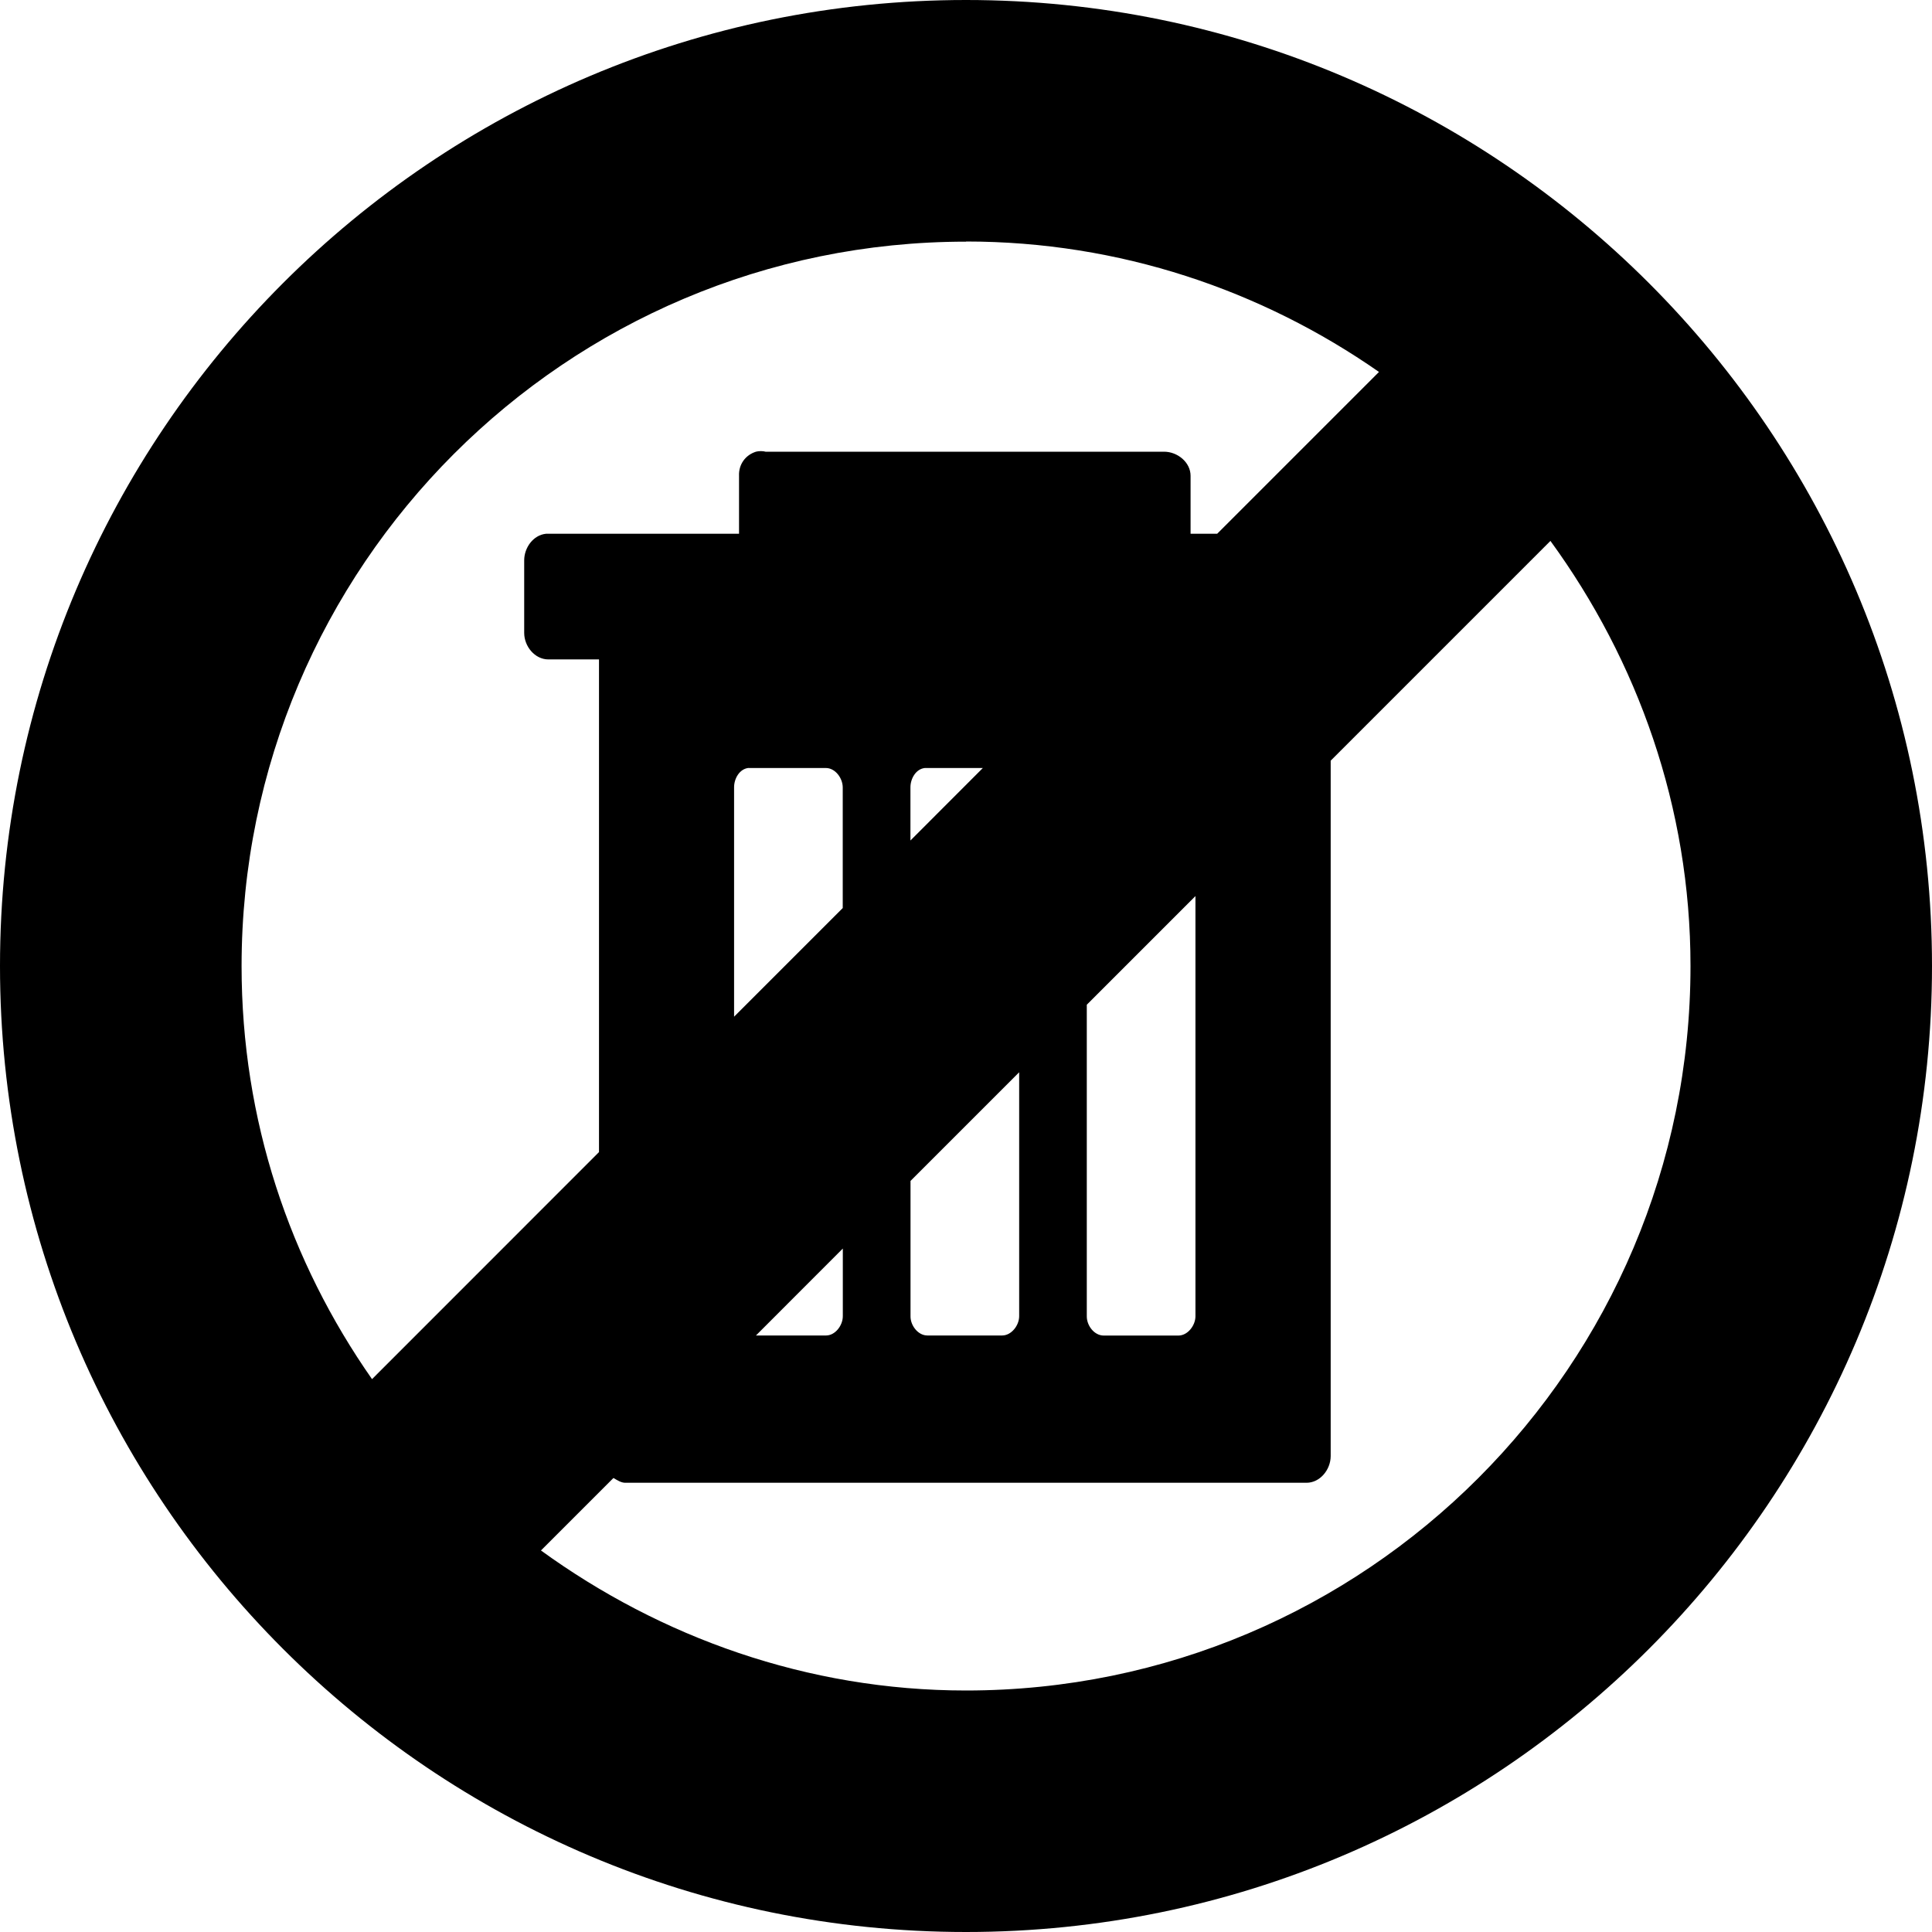 <?xml version="1.0" encoding="UTF-8" standalone="no"?>
<!-- Created with Inkscape (http://www.inkscape.org/) -->
<!-- icons-mk created by Matthias Kuhnel (2020), reuseIT, https://reuseproject.org -->

<svg
   xmlns:dc="http://purl.org/dc/elements/1.1/"
   xmlns:cc="http://creativecommons.org/ns#"
   xmlns:rdf="http://www.w3.org/1999/02/22-rdf-syntax-ns#"
   xmlns:svg="http://www.w3.org/2000/svg"
   xmlns="http://www.w3.org/2000/svg"
   version="1.1"
   width="25"
   height="25"
   id="svg">
  <defs
     id="defs" />
  <g
     transform="translate(0,-1027.362)"
     id="icons-mk">
    <path
       d="m 12.5,1027.362 c -6.904,0 -12.5,5.606 -12.5,12.5 0,6.894 5.596,12.5 12.5,12.5 6.903,0 12.5,-5.606 12.5,-12.5 0,-6.894 -5.597,-12.5 -12.5,-12.5 z m 0,3.125 c 1.989,0 3.826,0.63 5.344,1.688 l -2.094,2.094 -0.344,0 0,-0.75 c 0,-0.175 -0.169,-0.312 -0.343,-0.312 l -5.157,0 c -0.03,-0.01 -0.09,-0.01 -0.124,0 -0.139,0.044 -0.225,0.167 -0.219,0.312 l 0,0.75 -2.469,0 -0.03,0 c -0.164,0.017 -0.281,0.18 -0.281,0.344 l 0,0.938 c 0,0.175 0.137,0.343 0.312,0.344 l 0.656,0 0,6.375 -2.937,2.938 c -1.064,-1.521 -1.688,-3.35 -1.688,-5.344 0,-5.171 4.197,-9.375 9.375,-9.375 z m 7.563,3.875 c 1.126,1.547 1.812,3.444 1.812,5.5 0,5.17 -4.197,9.375 -9.375,9.375 -2.055,0 -3.955,-0.691 -5.5,-1.812 l 0.938,-0.938 c 0.05,0.029 0.1,0.063 0.156,0.062 l 8.812,0 c 0.175,0 0.312,-0.169 0.313,-0.344 l 0,-9 2.844,-2.844 z m -10.375,2.938 0.03,0 0.969,0 c 0.12,0 0.217,0.129 0.218,0.25 l 0,1.562 -1.406,1.406 0,-2.969 c 0,-0.112 0.07,-0.238 0.188,-0.25 z m 2.281,0 0.03,0 0.719,0 -0.937,0.938 0,-0.688 c 0,-0.112 0.07,-0.238 0.187,-0.25 z m 3.5,1.656 0,5.438 c 0,0.12 -0.1,0.249 -0.219,0.25 l -0.968,0 c -0.122,0 -0.22,-0.128 -0.219,-0.25 l 0,-4.031 1.406,-1.406 z m -2.281,2.281 0,3.156 c 0,0.12 -0.1,0.249 -0.219,0.25 l -0.969,0 c -0.121,0 -0.22,-0.13 -0.218,-0.25 l 0,-1.75 1.406,-1.406 z m -2.282,2.281 0,0.875 c 0,0.122 -0.1,0.251 -0.218,0.25 l -0.906,0 1.124,-1.125 z"
       id="no-trash"
       style="font-size:medium;font-style:normal;font-variant:normal;font-weight:normal;font-stretch:normal;text-indent:0;text-align:start;text-decoration:none;line-height:normal;letter-spacing:normal;word-spacing:normal;text-transform:none;direction:ltr;block-progression:tb;writing-mode:lr-tb;text-anchor:start;baseline-shift:baseline;color:#000000;fill:#000000;fill-opacity:1;fill-rule:nonzero;stroke:none;stroke-width:1.257;marker:none;visibility:visible;display:inline;overflow:visible;enable-background:accumulate;font-family:Sans;-inkscape-font-specification:Sans" />
  </g>
</svg>
